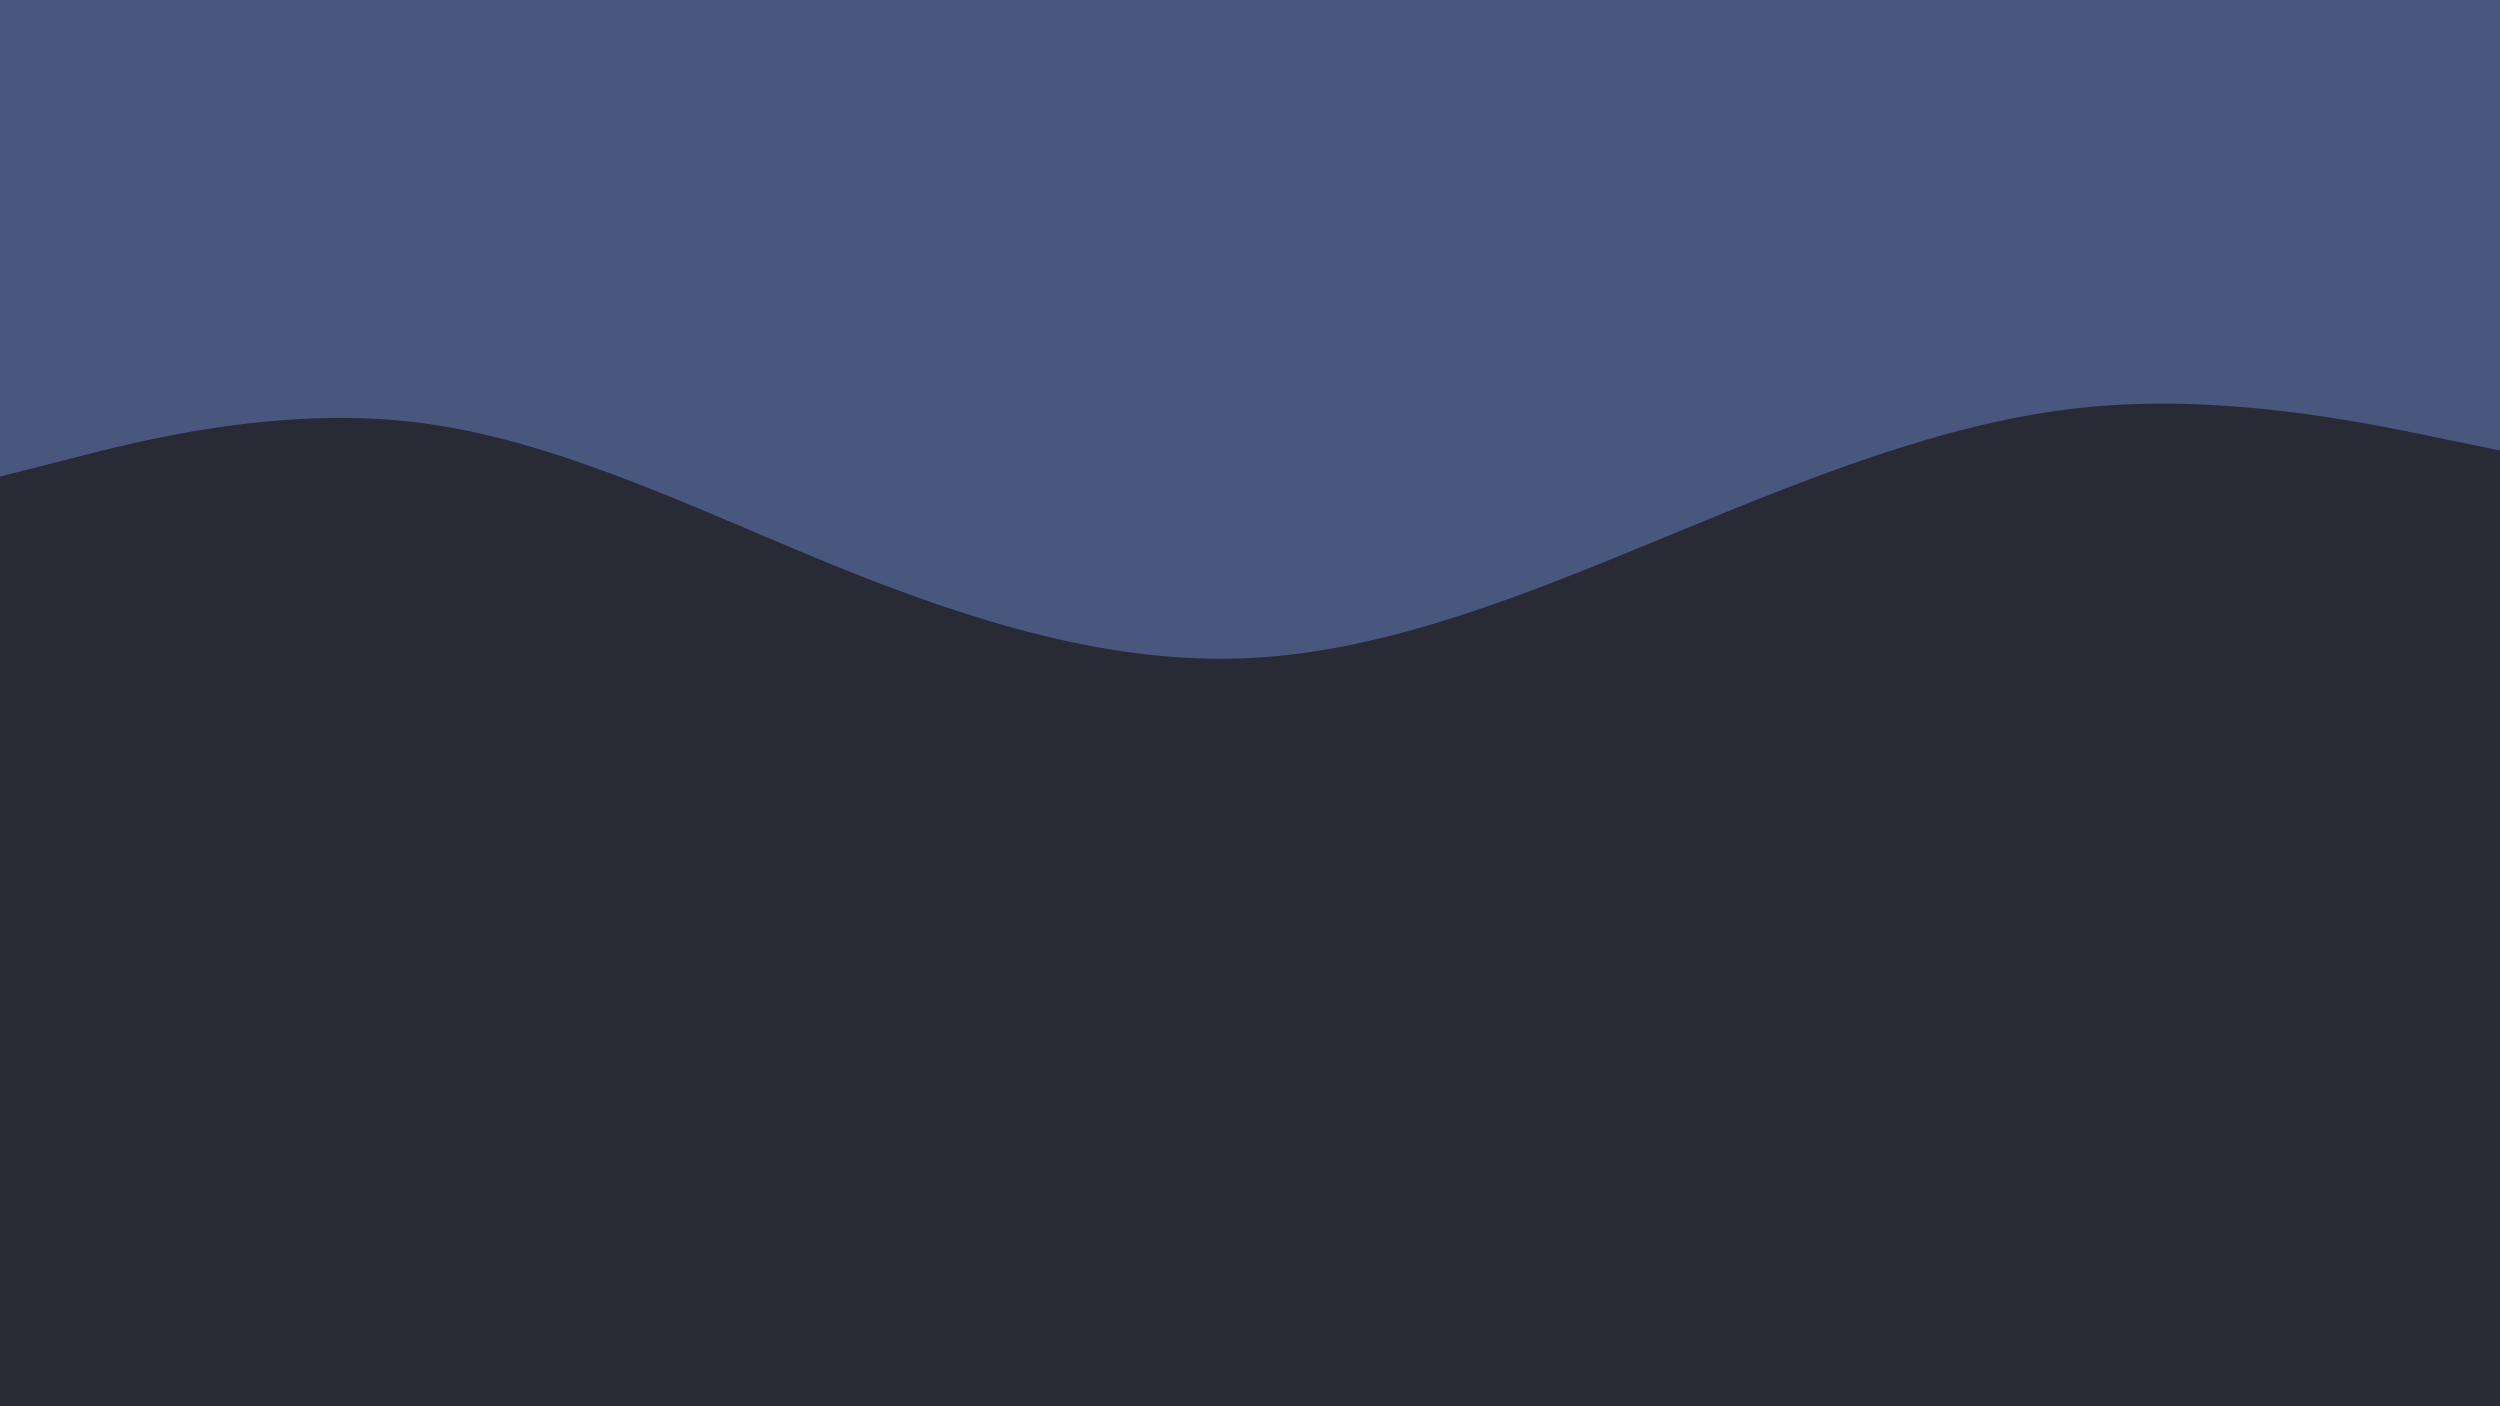 <svg id="visual" viewBox="0 0 960 540" width="960" height="540" xmlns="http://www.w3.org/2000/svg" xmlns:xlink="http://www.w3.org/1999/xlink" version="1.1"><rect x="0" y="0" width="960" height="540" fill="#282A36"></rect><path d="M0 183L26.7 176.2C53.3 169.3 106.7 155.7 160 162.2C213.3 168.7 266.7 195.3 320 217C373.3 238.7 426.7 255.3 480 252.7C533.3 250 586.7 228 640 206C693.3 184 746.7 162 800 156.5C853.3 151 906.7 162 933.3 167.5L960 173L960 0L933.3 0C906.7 0 853.3 0 800 0C746.7 0 693.3 0 640 0C586.7 0 533.3 0 480 0C426.7 0 373.3 0 320 0C266.7 0 213.3 0 160 0C106.7 0 53.3 0 26.7 0L0 0Z" fill="#49567E" stroke-linecap="round" stroke-linejoin="miter"></path></svg>
